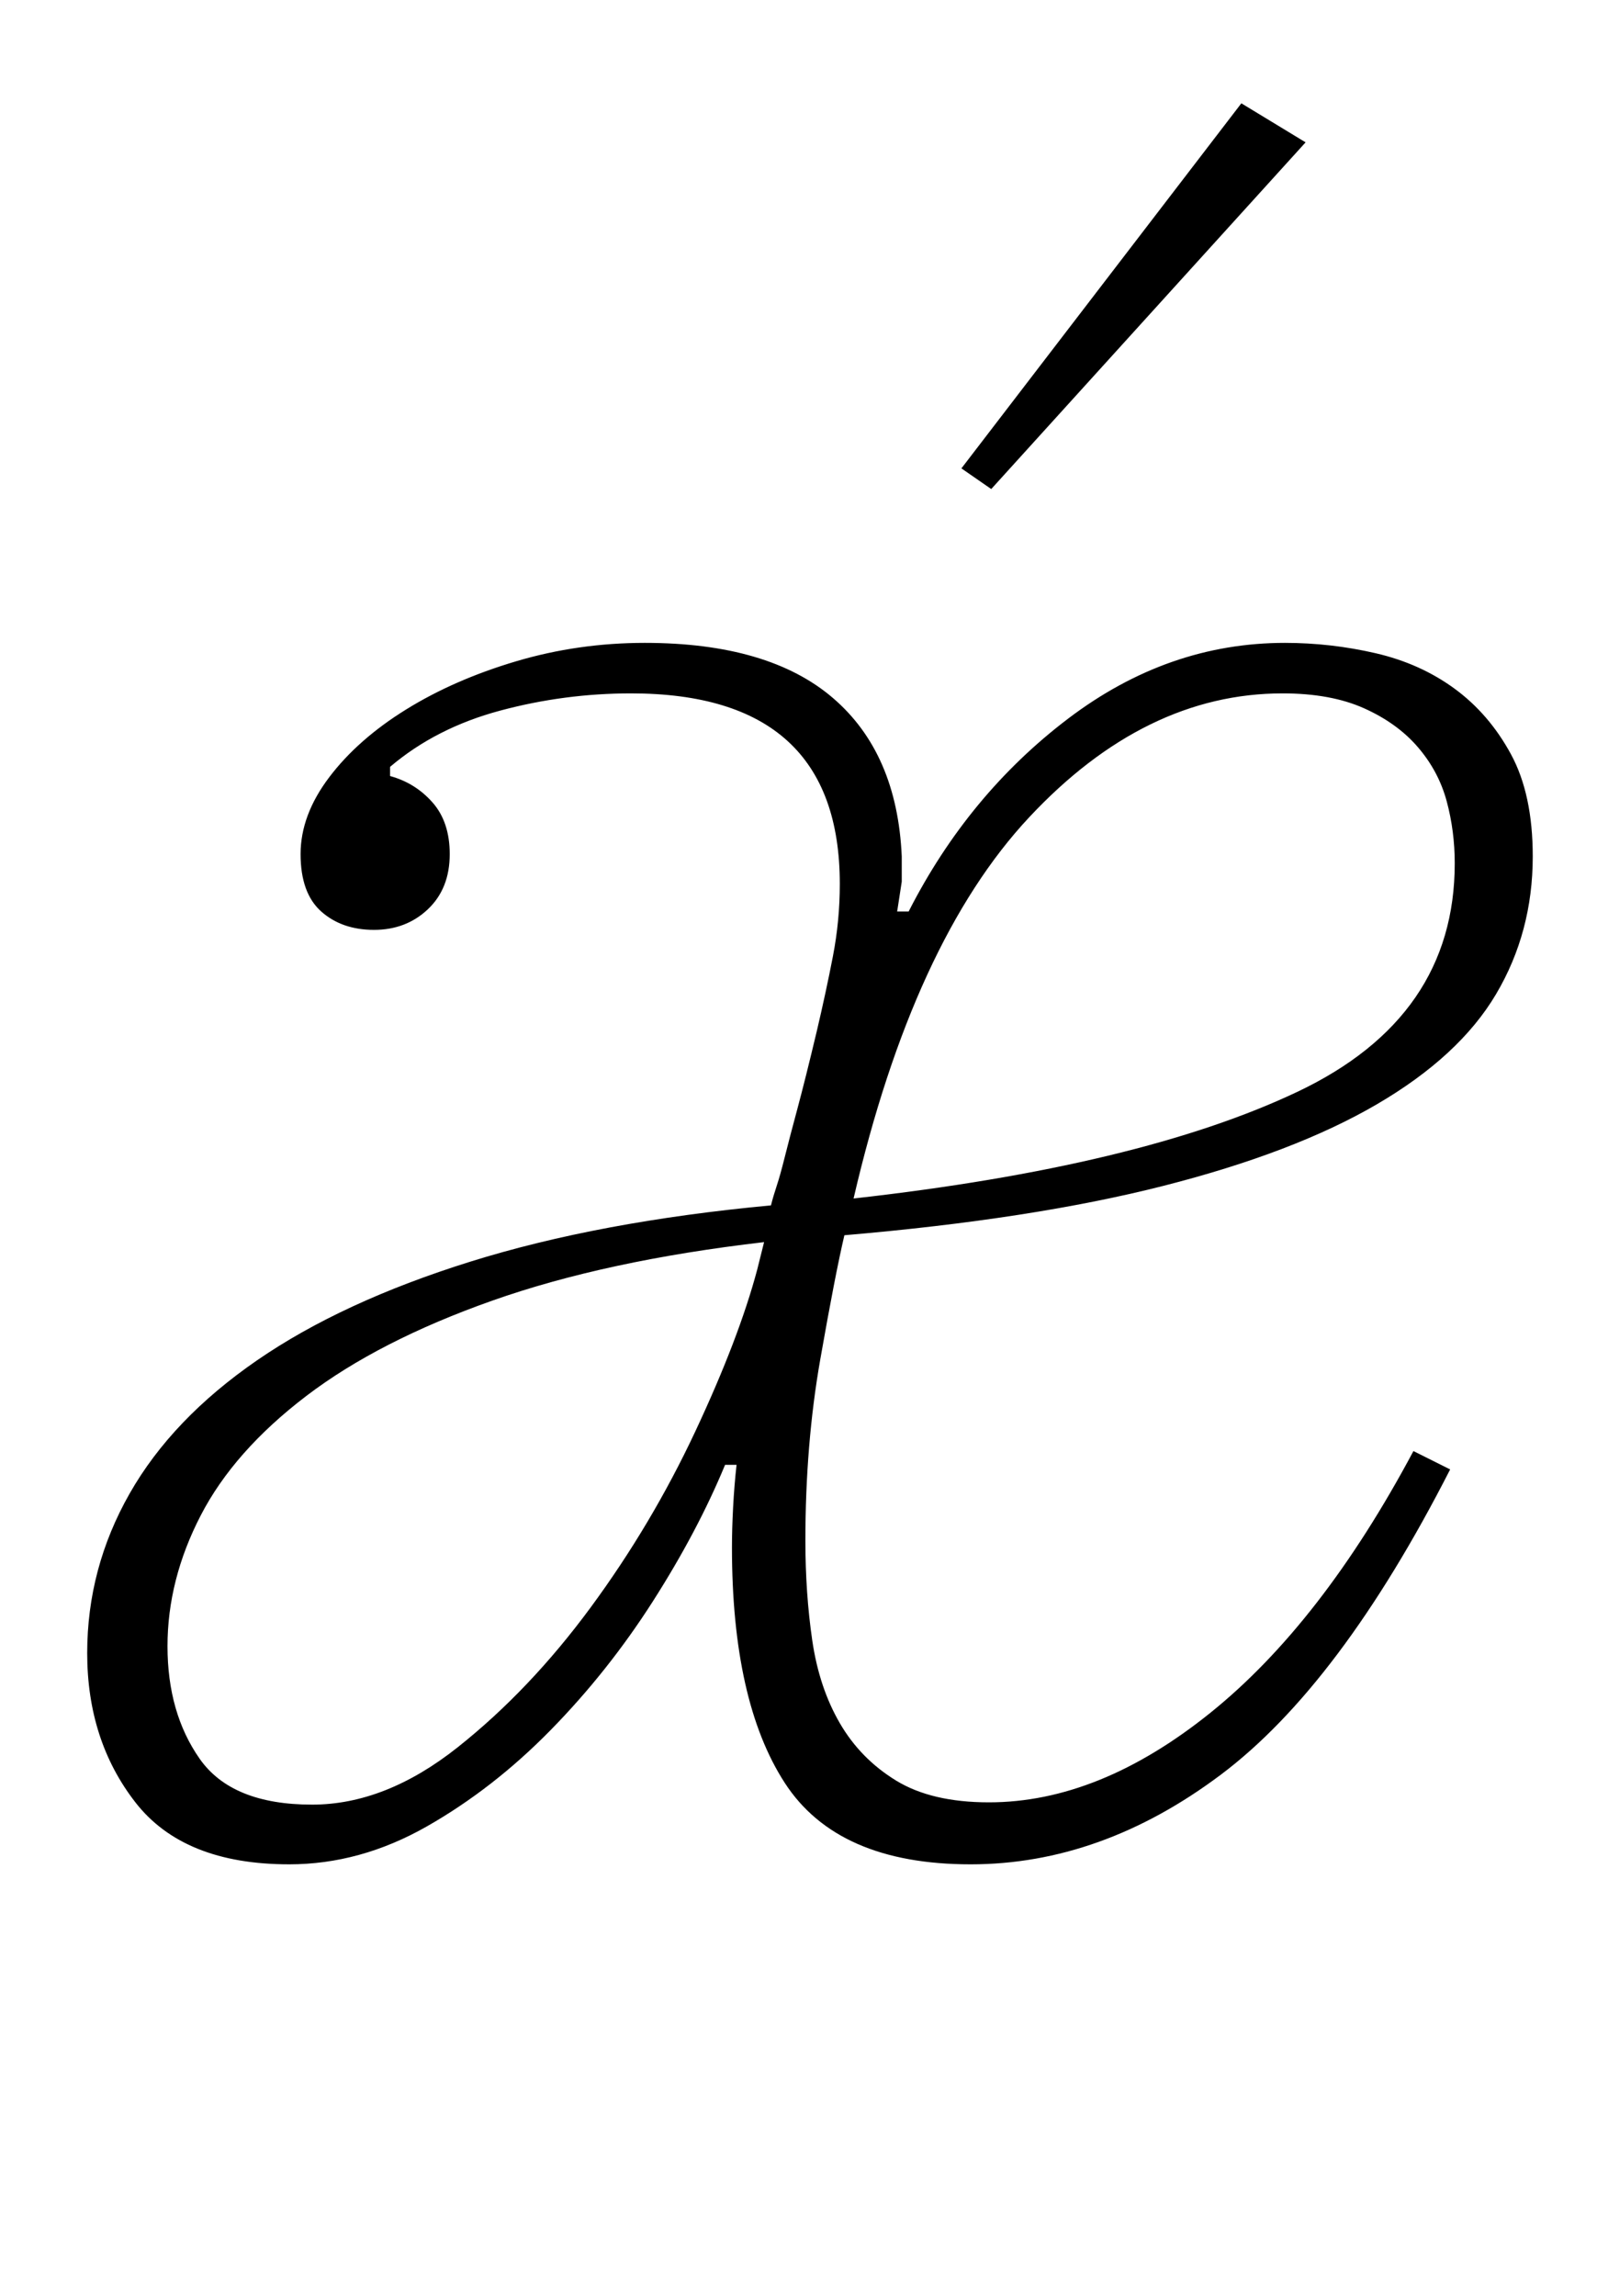 <?xml version="1.0" standalone="no"?>
<!DOCTYPE svg PUBLIC "-//W3C//DTD SVG 1.1//EN" "http://www.w3.org/Graphics/SVG/1.1/DTD/svg11.dtd" >
<svg xmlns="http://www.w3.org/2000/svg" xmlns:xlink="http://www.w3.org/1999/xlink" version="1.1" viewBox="-10 0 696 1000">
  <g transform="matrix(1 0 0 -1 0 800)">
   <path fill="currentColor"
d="M116 -12q-46 0 -67 27t-21 65q0 37 18.5 69.5t55.5 58t93 43t131 24.5q1 4 2.5 8.5t3.5 12.5t5.5 21t8.5 34q4 17 7 32.5t3 31.5q0 83 -91 83q-29 0 -57 -7.5t-48 -24.5v-4q11 -3 18.5 -11.5t7.5 -22.5q0 -15 -9.5 -24t-23.5 -9t-23 8t-9 25t12.5 33.5t33.5 29.5t48 21
t56 8q54 0 82 -24t30 -69v-11t-2 -13h5q26 51 69.5 84t94.5 33q20 0 39.5 -4.5t34.5 -15.5t24.5 -28.5t9.5 -44.5q0 -33 -16 -60t-52 -48t-93 -35.5t-139 -21.5q-4 -17 -10.5 -54t-6.5 -79q0 -23 3 -43.5t12 -36t24.5 -25t40.5 -9.5q48 0 96.5 39t88.5 114l16 -8
q-48 -94 -100 -133t-109 -39q-58 0 -81 35.5t-23 102.5q0 8 0.5 17.5t1.5 18.5h-5q-12 -29 -31.5 -59.5t-44.5 -56t-54 -42t-60 -16.5zM126 14q32 0 63.5 25t58 61t45.5 76.5t27 70.5l3 12q-69 -8 -118.5 -25.5t-81 -41.5t-46 -52t-14.5 -57t14 -49t49 -20zM362 278
q125 14 193.5 46.5t68.5 99.5q0 14 -3.5 27t-12.5 23.5t-23.5 17t-35.5 6.5q-60 0 -110.5 -54t-76.5 -166zM409 596l122 159l28 -17l-137 -151z" />
  </g>

</svg>

